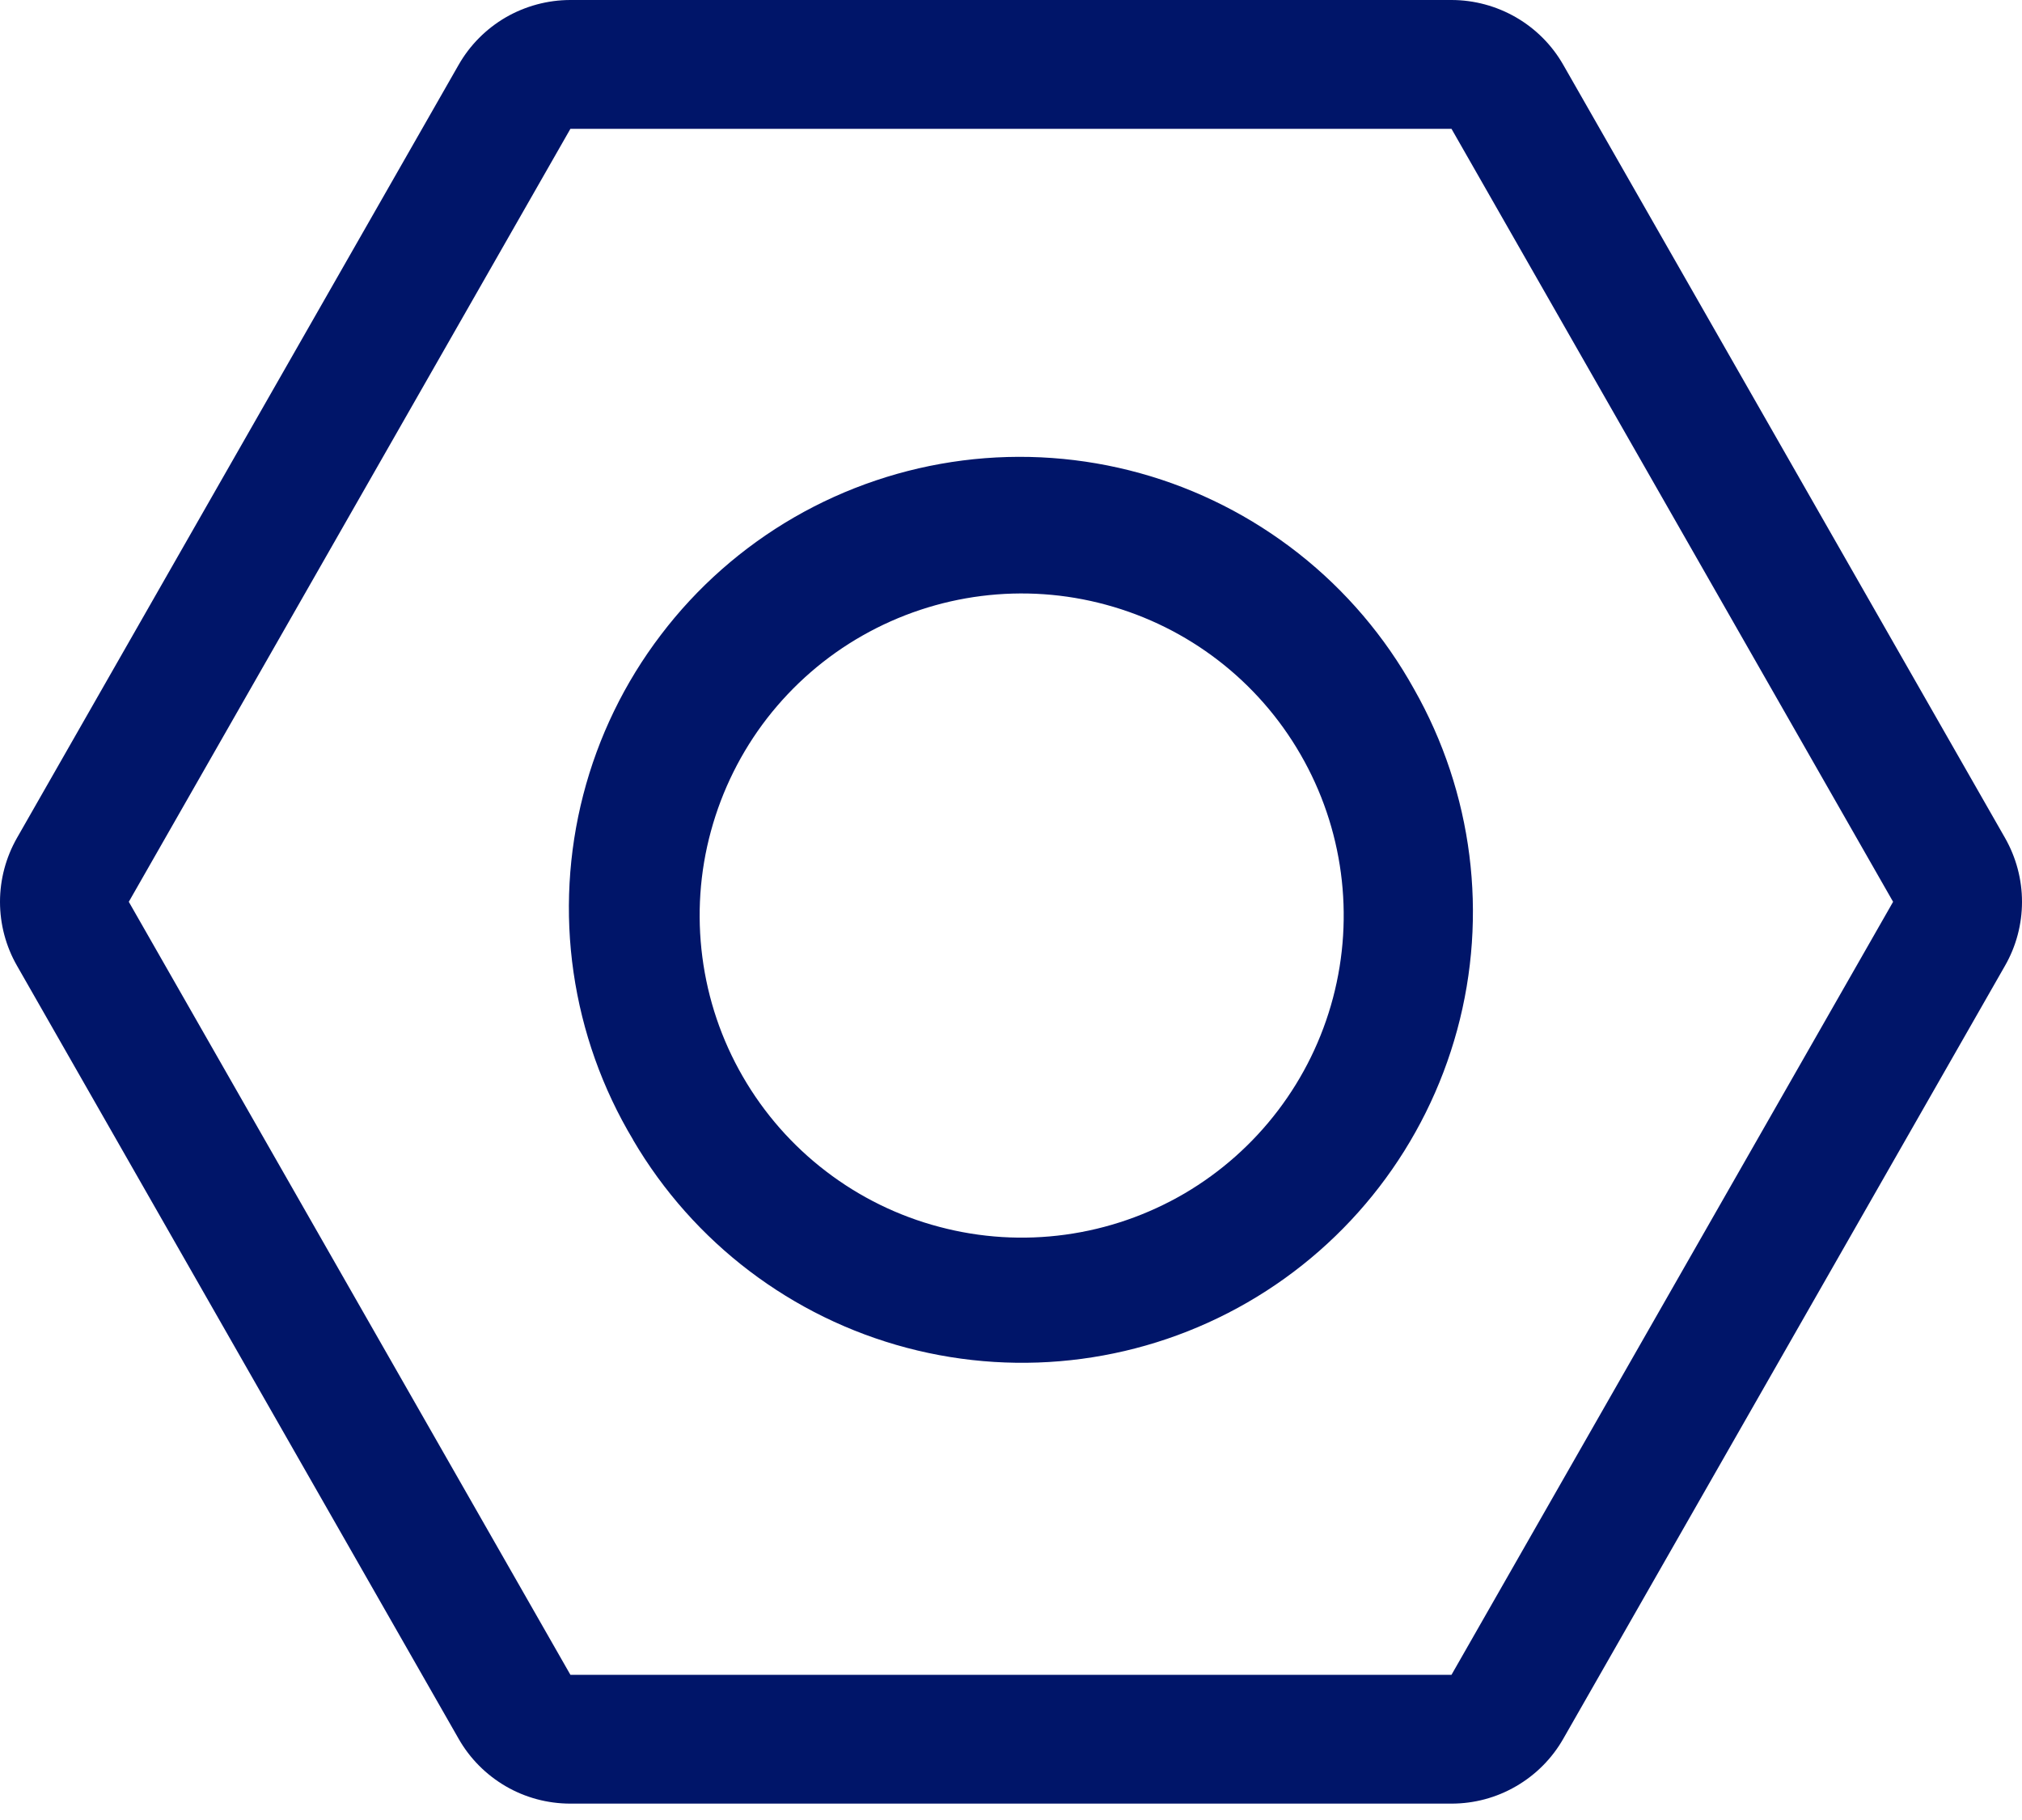 <svg width="20" height="18" viewBox="0 0 20 18" fill="none" xmlns="http://www.w3.org/2000/svg">
<path d="M14.357 1.274L18.725 8.919L14.357 16.564H5.642L1.274 8.919L5.642 1.274H14.357ZM5.642 0C5.417 7.24424e-05 5.196 0.06 5.002 0.172C4.808 0.285 4.647 0.447 4.536 0.642L0.168 8.287C0.058 8.48 0 8.698 0 8.919C0 9.141 0.058 9.359 0.168 9.551L4.536 17.196C4.647 17.391 4.808 17.553 5.002 17.666C5.196 17.779 5.417 17.838 5.642 17.838H14.357C14.582 17.838 14.802 17.779 14.996 17.666C15.191 17.553 15.352 17.391 15.463 17.196L19.832 9.551C19.942 9.359 20 9.141 20 8.919C20 8.698 19.942 8.48 19.832 8.287L15.463 0.642C15.352 0.447 15.191 0.285 14.996 0.172C14.802 0.06 14.582 7.24424e-05 14.357 0H5.642Z" fill="#001569"/>
<path d="M8.531 6.286C8.166 6.493 7.846 6.771 7.588 7.103C7.331 7.435 7.142 7.815 7.032 8.22C6.921 8.625 6.893 9.049 6.947 9.465C7.001 9.882 7.137 10.284 7.347 10.647C7.557 11.011 7.837 11.33 8.171 11.585C8.504 11.84 8.885 12.027 9.292 12.134C9.698 12.242 10.121 12.268 10.537 12.211C10.954 12.154 11.354 12.015 11.717 11.803C12.442 11.377 12.97 10.682 13.185 9.869C13.4 9.056 13.285 8.19 12.864 7.462C12.444 6.733 11.752 6.201 10.94 5.981C10.129 5.76 9.263 5.87 8.531 6.286ZM6.263 11.274C5.958 10.766 5.758 10.203 5.673 9.617C5.588 9.031 5.621 8.434 5.769 7.861C5.917 7.288 6.178 6.75 6.537 6.279C6.895 5.807 7.344 5.412 7.856 5.116C8.369 4.82 8.936 4.629 9.523 4.554C10.11 4.479 10.707 4.522 11.277 4.68C11.848 4.838 12.381 5.109 12.846 5.475C13.311 5.841 13.699 6.297 13.986 6.814C14.568 7.838 14.722 9.05 14.413 10.187C14.104 11.323 13.359 12.292 12.339 12.881C11.319 13.47 10.108 13.631 8.969 13.33C7.831 13.029 6.858 12.29 6.262 11.274H6.263Z" fill="#001569"/>
</svg>
